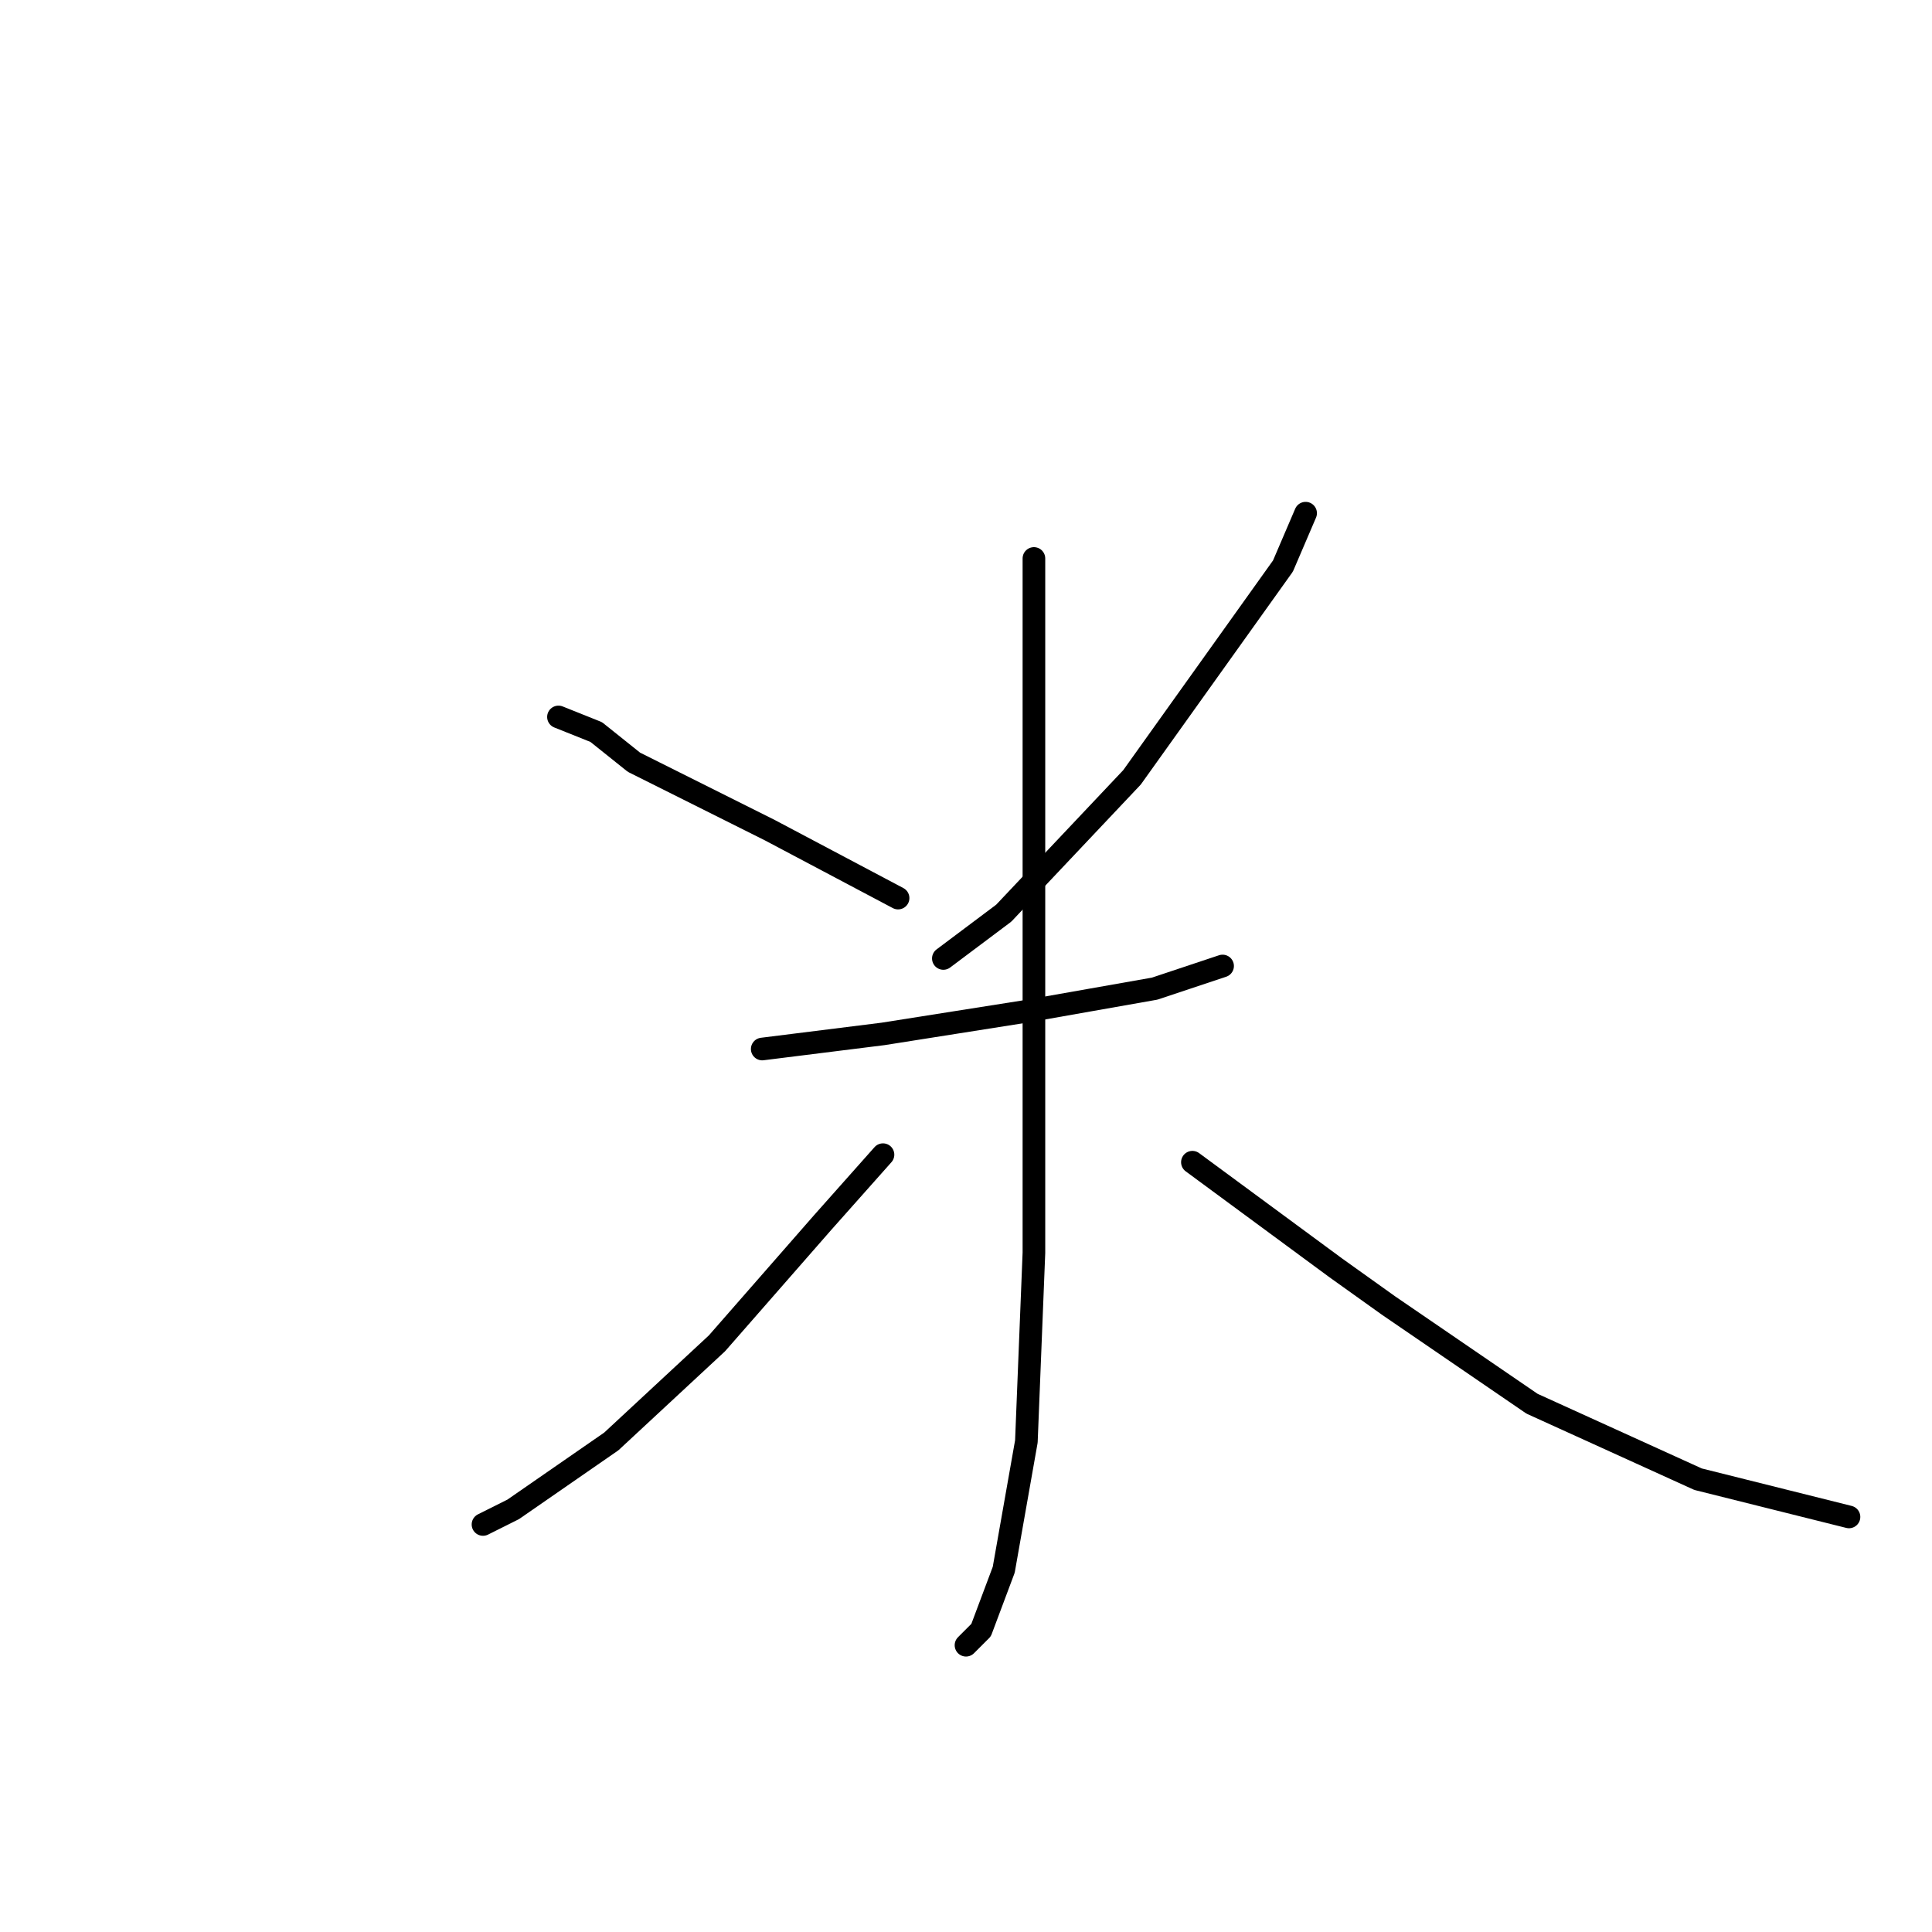 <?xml version="1.0" standalone="no"?>
    <svg width="256" height="256" xmlns="http://www.w3.org/2000/svg" version="1.1">
    <polyline stroke="black" stroke-width="3" stroke-linecap="round" fill="transparent" stroke-linejoin="round" points="74 95 79 97 84 101 102 110 119 119 119 119 " />
        <polyline stroke="black" stroke-width="3" stroke-linecap="round" fill="transparent" stroke-linejoin="round" points="173 68 170 75 150 103 133 121 125 127 125 127 " />
        <polyline stroke="black" stroke-width="3" stroke-linecap="round" fill="transparent" stroke-linejoin="round" points="101 139 117 137 136 134 153 131 162 128 162 128 " />
        <polyline stroke="black" stroke-width="3" stroke-linecap="round" fill="transparent" stroke-linejoin="round" points="137 74 137 105 137 153 137 166 136 191 133 208 130 216 128 218 128 218 " />
        <polyline stroke="black" stroke-width="3" stroke-linecap="round" fill="transparent" stroke-linejoin="round" points="117 153 109 162 95 178 81 191 68 200 64 202 64 202 " />
        <polyline stroke="black" stroke-width="3" stroke-linecap="round" fill="transparent" stroke-linejoin="round" points="158 154 177 168 184 173 203 186 225 196 245 201 245 201 " />
        </svg>
